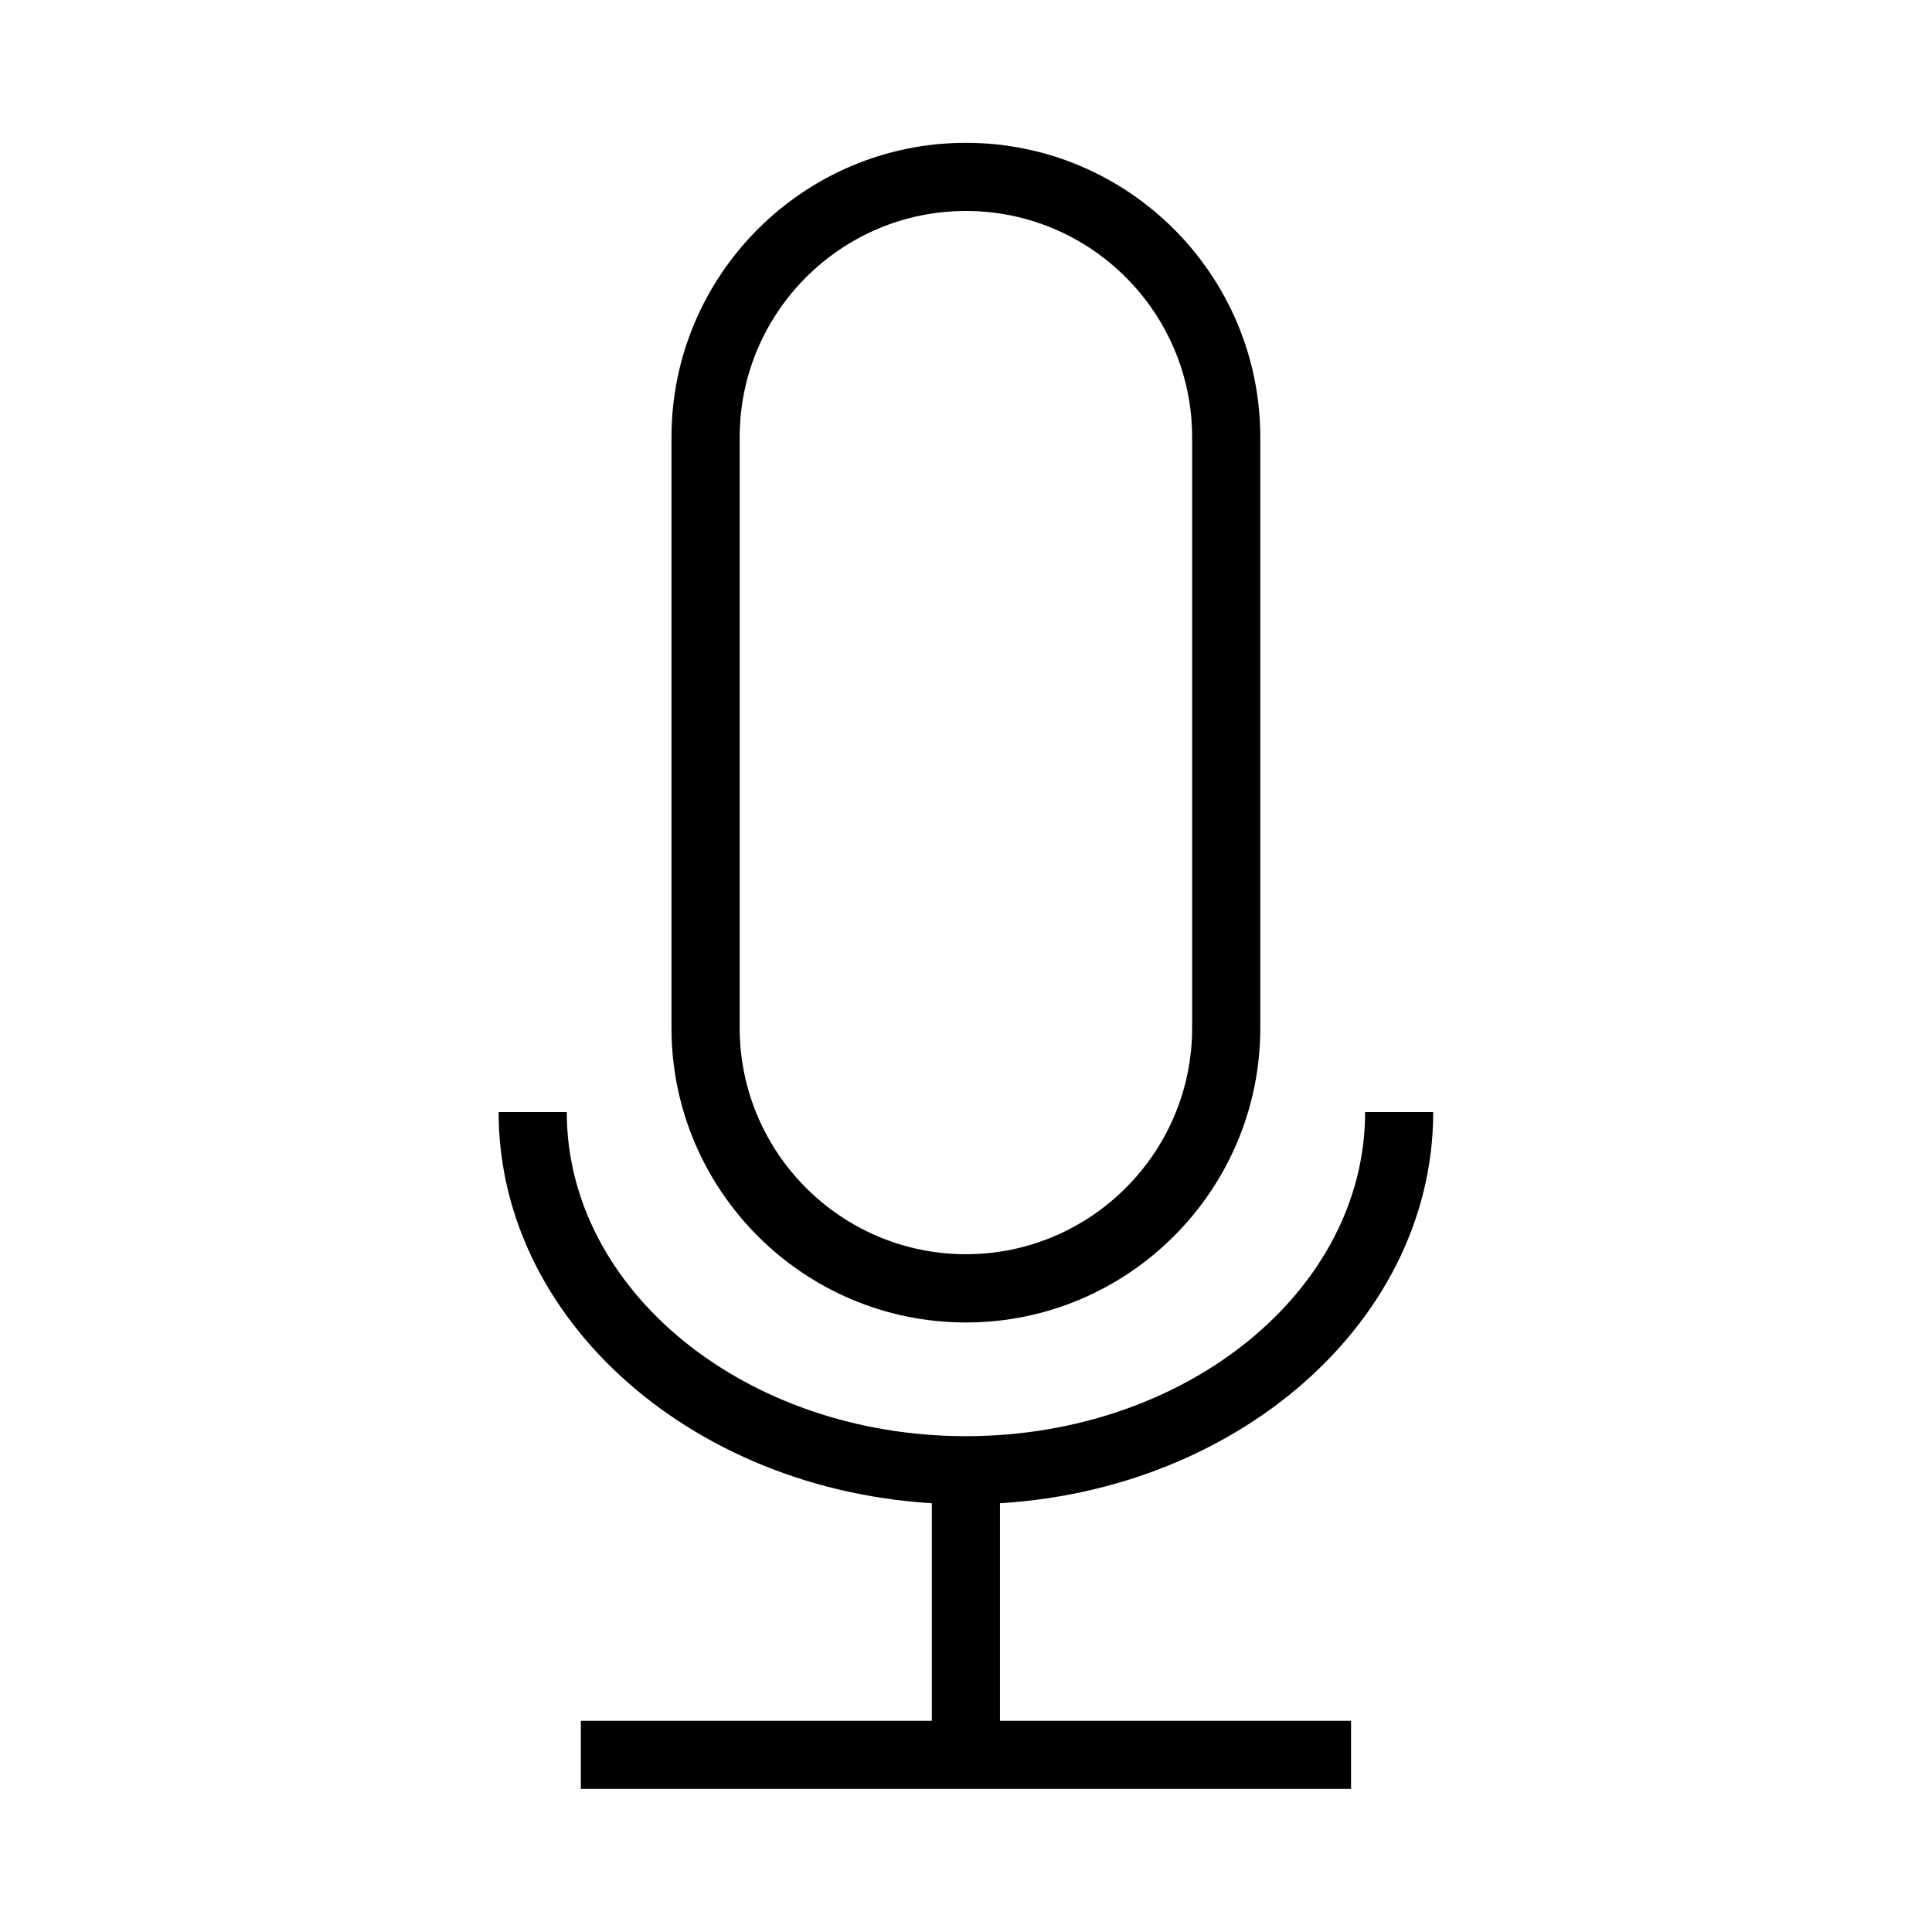 <?xml version="1.0" encoding="utf-8"?>
<!-- Generator: Adobe Illustrator 16.0.0, SVG Export Plug-In . SVG Version: 6.00 Build 0)  -->
<!DOCTYPE svg PUBLIC "-//W3C//DTD SVG 1.1//EN" "http://www.w3.org/Graphics/SVG/1.1/DTD/svg11.dtd">
<svg version="1.1" id="Vrstva_1" xmlns="http://www.w3.org/2000/svg" xmlns:xlink="http://www.w3.org/1999/xlink" x="0px" y="0px"
	 width="34.02px" height="34.02px" viewBox="0 0 34.02 34.02" enable-background="new 0 0 34.02 34.02" xml:space="preserve">
<g>
	<rect x="10.228" y="30.301" width="13.562" height="1.199"/>
	<path d="M17.009,23.287c-2.859,0-5.185-2.326-5.185-5.186V7.7c0-2.859,2.325-5.185,5.185-5.185c2.857,0,5.183,2.325,5.183,5.185
		v10.402C22.192,20.961,19.866,23.287,17.009,23.287z M17.009,3.715c-2.197,0-3.984,1.787-3.984,3.984v10.402
		c0,2.197,1.787,3.984,3.984,3.984c2.196,0,3.983-1.787,3.983-3.984V7.7C20.992,5.502,19.205,3.715,17.009,3.715z"/>
	<path d="M17.009,26.488c-4.538,0-8.229-3.098-8.229-6.906h1.2c0,3.146,3.152,5.707,7.029,5.707c3.875,0,7.029-2.561,7.029-5.707
		h1.199C25.237,23.391,21.545,26.488,17.009,26.488z"/>
	<rect x="16.408" y="25.889" width="1.2" height="5.012"/>
</g>
</svg>
